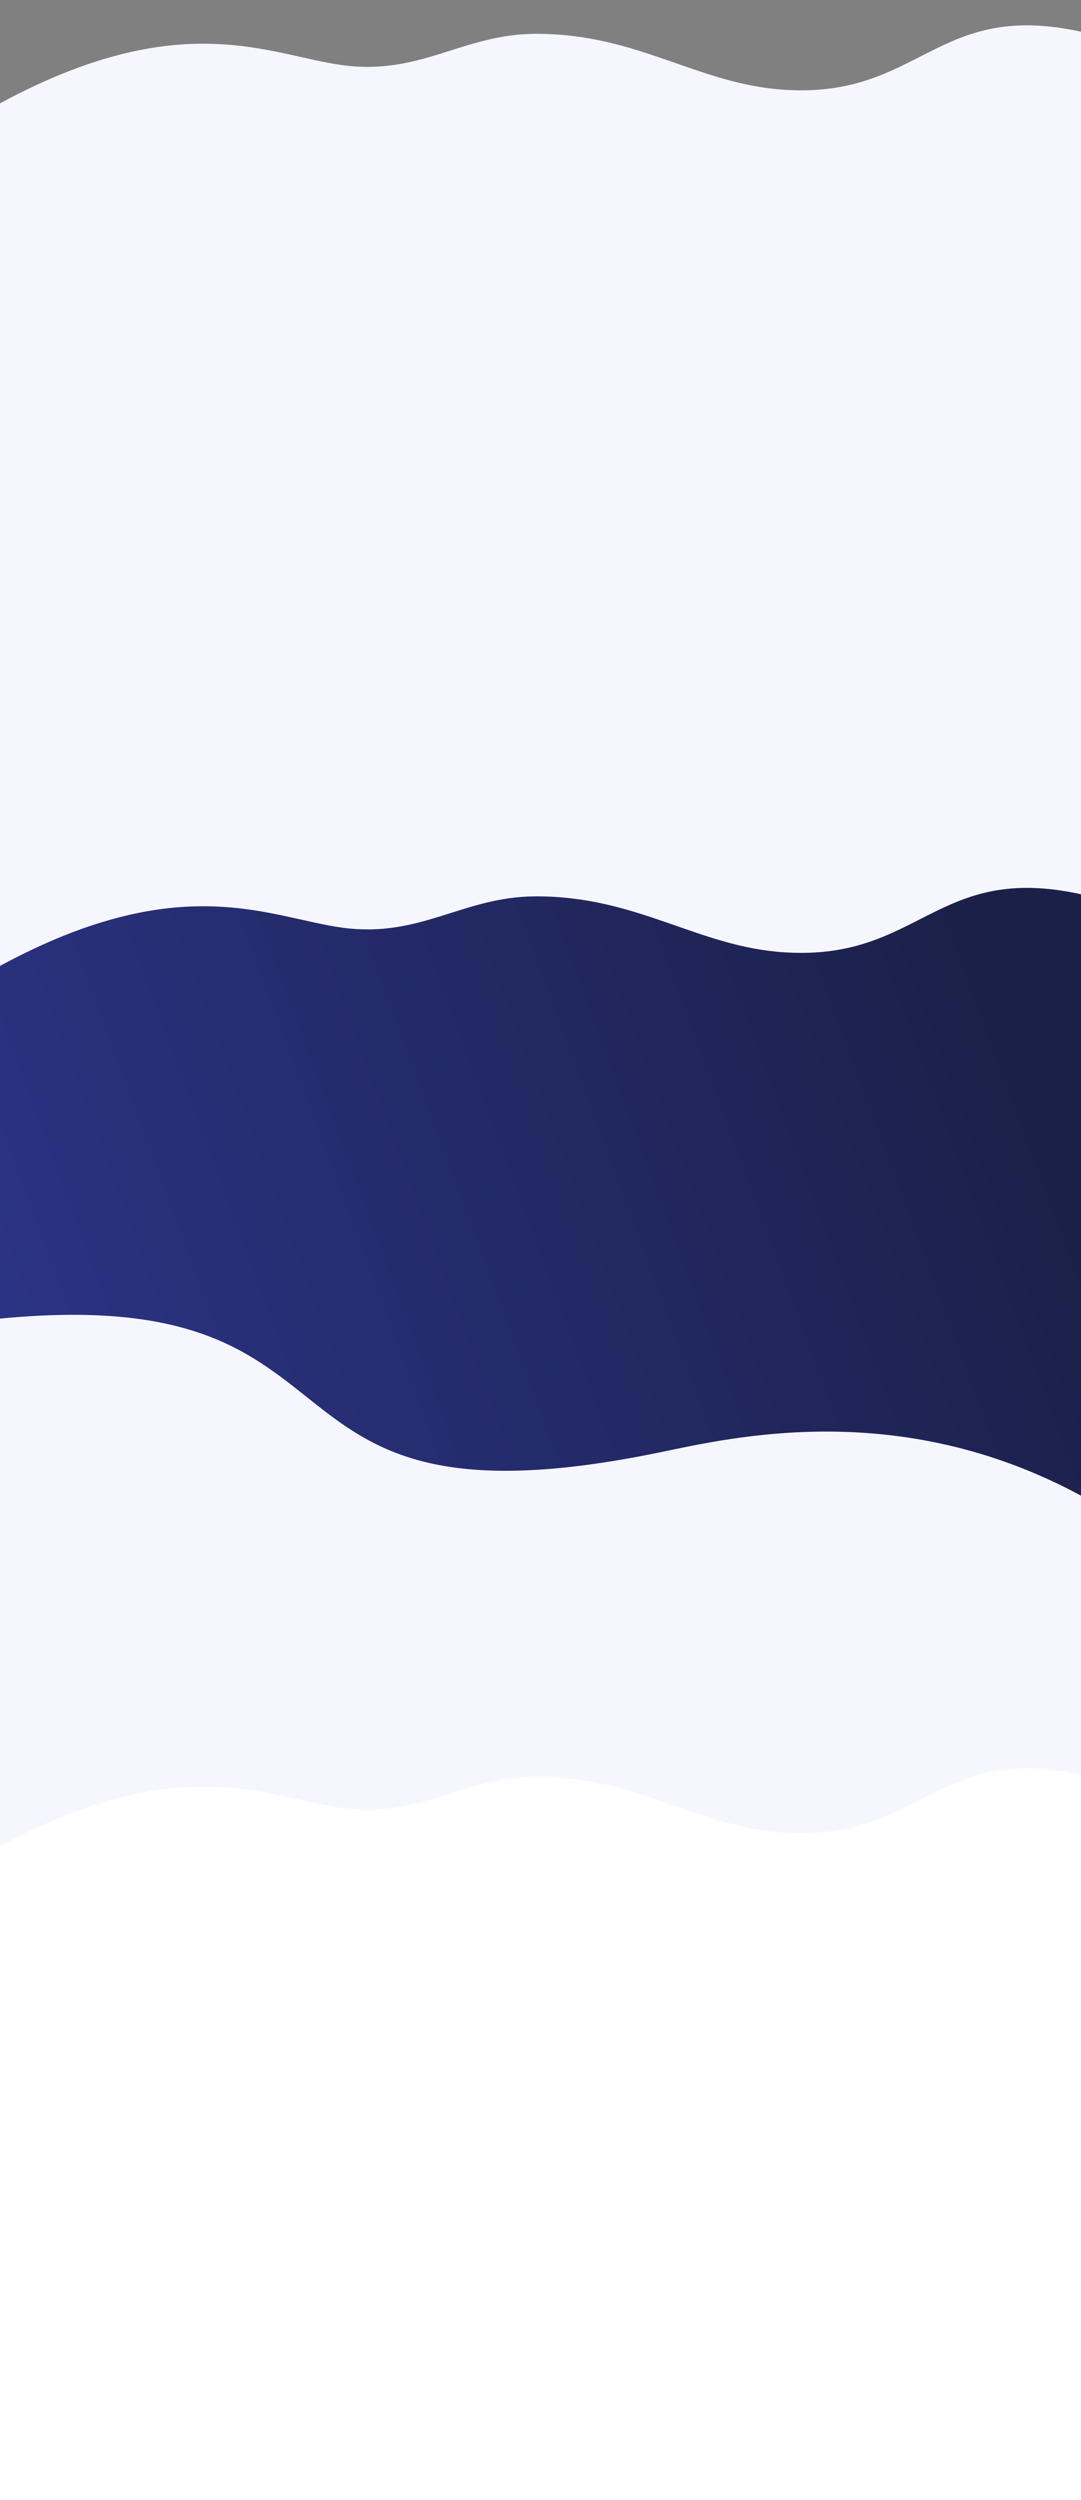 <?xml version="1.0" encoding="UTF-8"?>
<!DOCTYPE svg PUBLIC "-//W3C//DTD SVG 1.1//EN" "http://www.w3.org/Graphics/SVG/1.1/DTD/svg11.dtd">
<!-- Creator: CorelDRAW X8 -->
<svg xmlns="http://www.w3.org/2000/svg" xml:space="preserve" width="564.444mm" height="1305.28mm" version="1.1" style="shape-rendering:geometricPrecision; text-rendering:geometricPrecision; image-rendering:optimizeQuality; fill-rule:evenodd; clip-rule:evenodd"
viewBox="0 0 56444 130528"
 xmlns:xlink="http://www.w3.org/1999/xlink">
 <rect x="0" y="0" width="56444" height="130528" fill="#808080" stroke="none"/>
 <defs>
  <style type="text/css">
   <![CDATA[
    .fil0 {fill:#F6F6FF}
    .fil2 {fill:white}
    .fil1 {fill:url(#id0)}
   ]]>
  </style>
  <linearGradient id="id0" gradientUnits="userSpaceOnUse" x1="53821.4" y1="56005.1" x2="2623.01" y2="74913.5">
   <stop offset="0" style="stop-opacity:1; stop-color:#1B2048"/>
   <stop offset="1" style="stop-opacity:1; stop-color:#2B3384"/>
  </linearGradient>
 </defs>
 <g id="Слой_x0020_1">
  <path class="fil0" d="M56444 1656c-7582,-1665 -8379,3472 -15454,3034 -4586,-284 -7705,-2954 -13052,-2924 -3778,21 -5967,2173 -10017,1641 -3839,-504 -8431,-3140 -17921,1989l0 51633 56444 0 0 -55373z"/>
  <path class="fil1" d="M56444 46688c-7582,-1665 -8379,3472 -15454,3034 -4586,-284 -7705,-2954 -13052,-2924 -3778,21 -5967,2173 -10017,1641 -3839,-504 -8431,-3140 -17921,1989l0 34136 56444 0 0 -37876z"/>
  <path class="fil0" d="M0 68843c20426,-1974 12100,11588 34431,6987 3793,-782 12524,-2873 22013,2256l0 24590 -56444 0 0 -33833z"/>
  <path class="fil2" d="M56444 92652c-7582,-1665 -8379,3472 -15454,3034 -4586,-284 -7705,-2954 -13052,-2924 -3778,21 -5967,2173 -10017,1641 -3839,-504 -8431,-3139 -17921,1989l0 34136 56444 0 0 -37876z"/>
 </g>
</svg>
